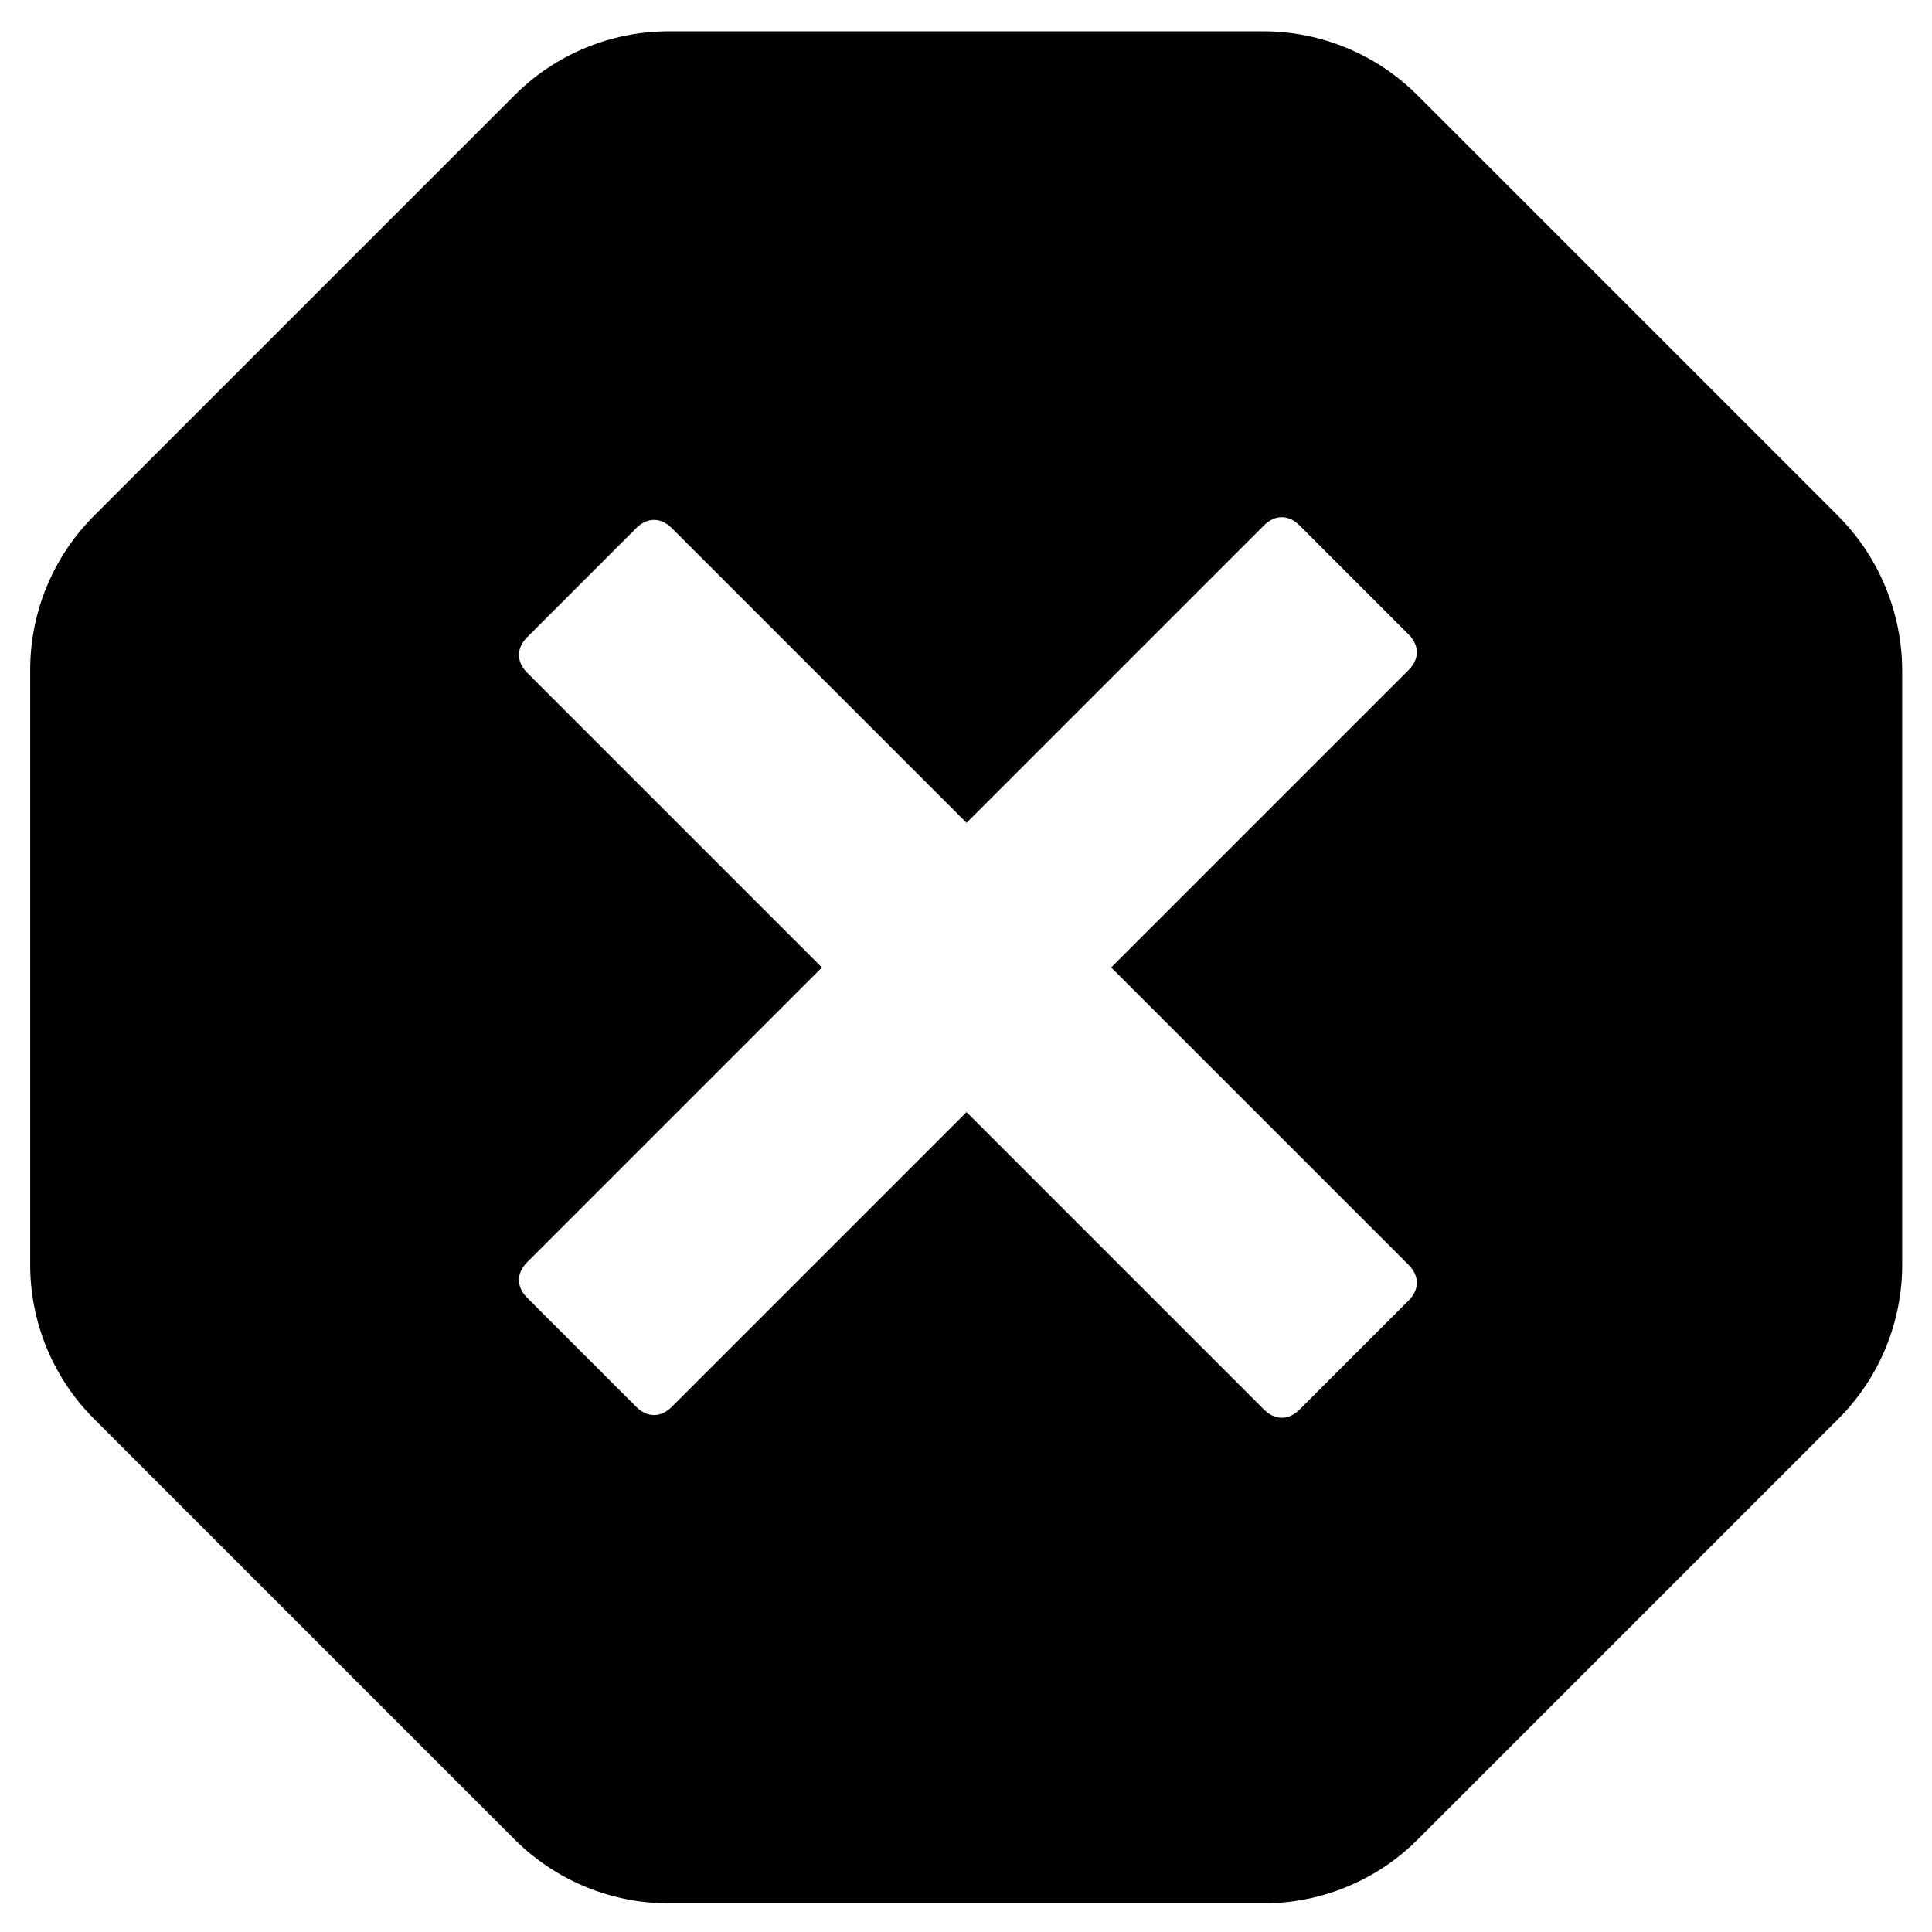 <?xml version="1.0" encoding="UTF-8"?>
<svg id="Layer_1" data-name="Layer 1" xmlns="http://www.w3.org/2000/svg" viewBox="0 0 512 512">
  <path d="M487.1,136.7l-111.5-111.5c-10.8-10.8-25.5-16.9-40.8-16.9h-157.6c-15.3,0-30,6.1-40.8,16.9L24.9,136.7c-10.8,10.8-16.9,25.5-16.9,40.8v157.7c0,15.3,6.1,30,16.9,40.8l111.5,111.5c10.8,10.8,25.5,16.9,40.8,16.9h157.7c15.3,0,30-6.1,40.8-16.9l111.5-111.5c10.8-10.8,16.9-25.5,16.9-40.8v-157.7c-.1-15.3-6.2-30-17-40.8ZM373.31,335.23c2.89,2.89,2.89,6.51,0,9.4l-28.93,28.93c-2.89,2.89-6.51,2.89-9.4,0l-78.84-78.84-78.12,78.12c-2.89,2.89-6.51,2.89-9.4,0l-28.93-28.93c-2.89-2.89-2.89-6.51,0-9.4l78.12-78.12-78.12-78.12c-2.89-2.89-2.89-6.51,0-9.4l28.93-28.93c2.89-2.89,6.51-2.89,9.4,0l78.12,78.12,78.84-78.84c2.89-2.89,6.51-2.89,9.4,0l28.93,28.93c2.89,2.89,2.89,6.51,0,9.4l-78.84,78.84,78.84,78.84Z"/>
</svg>